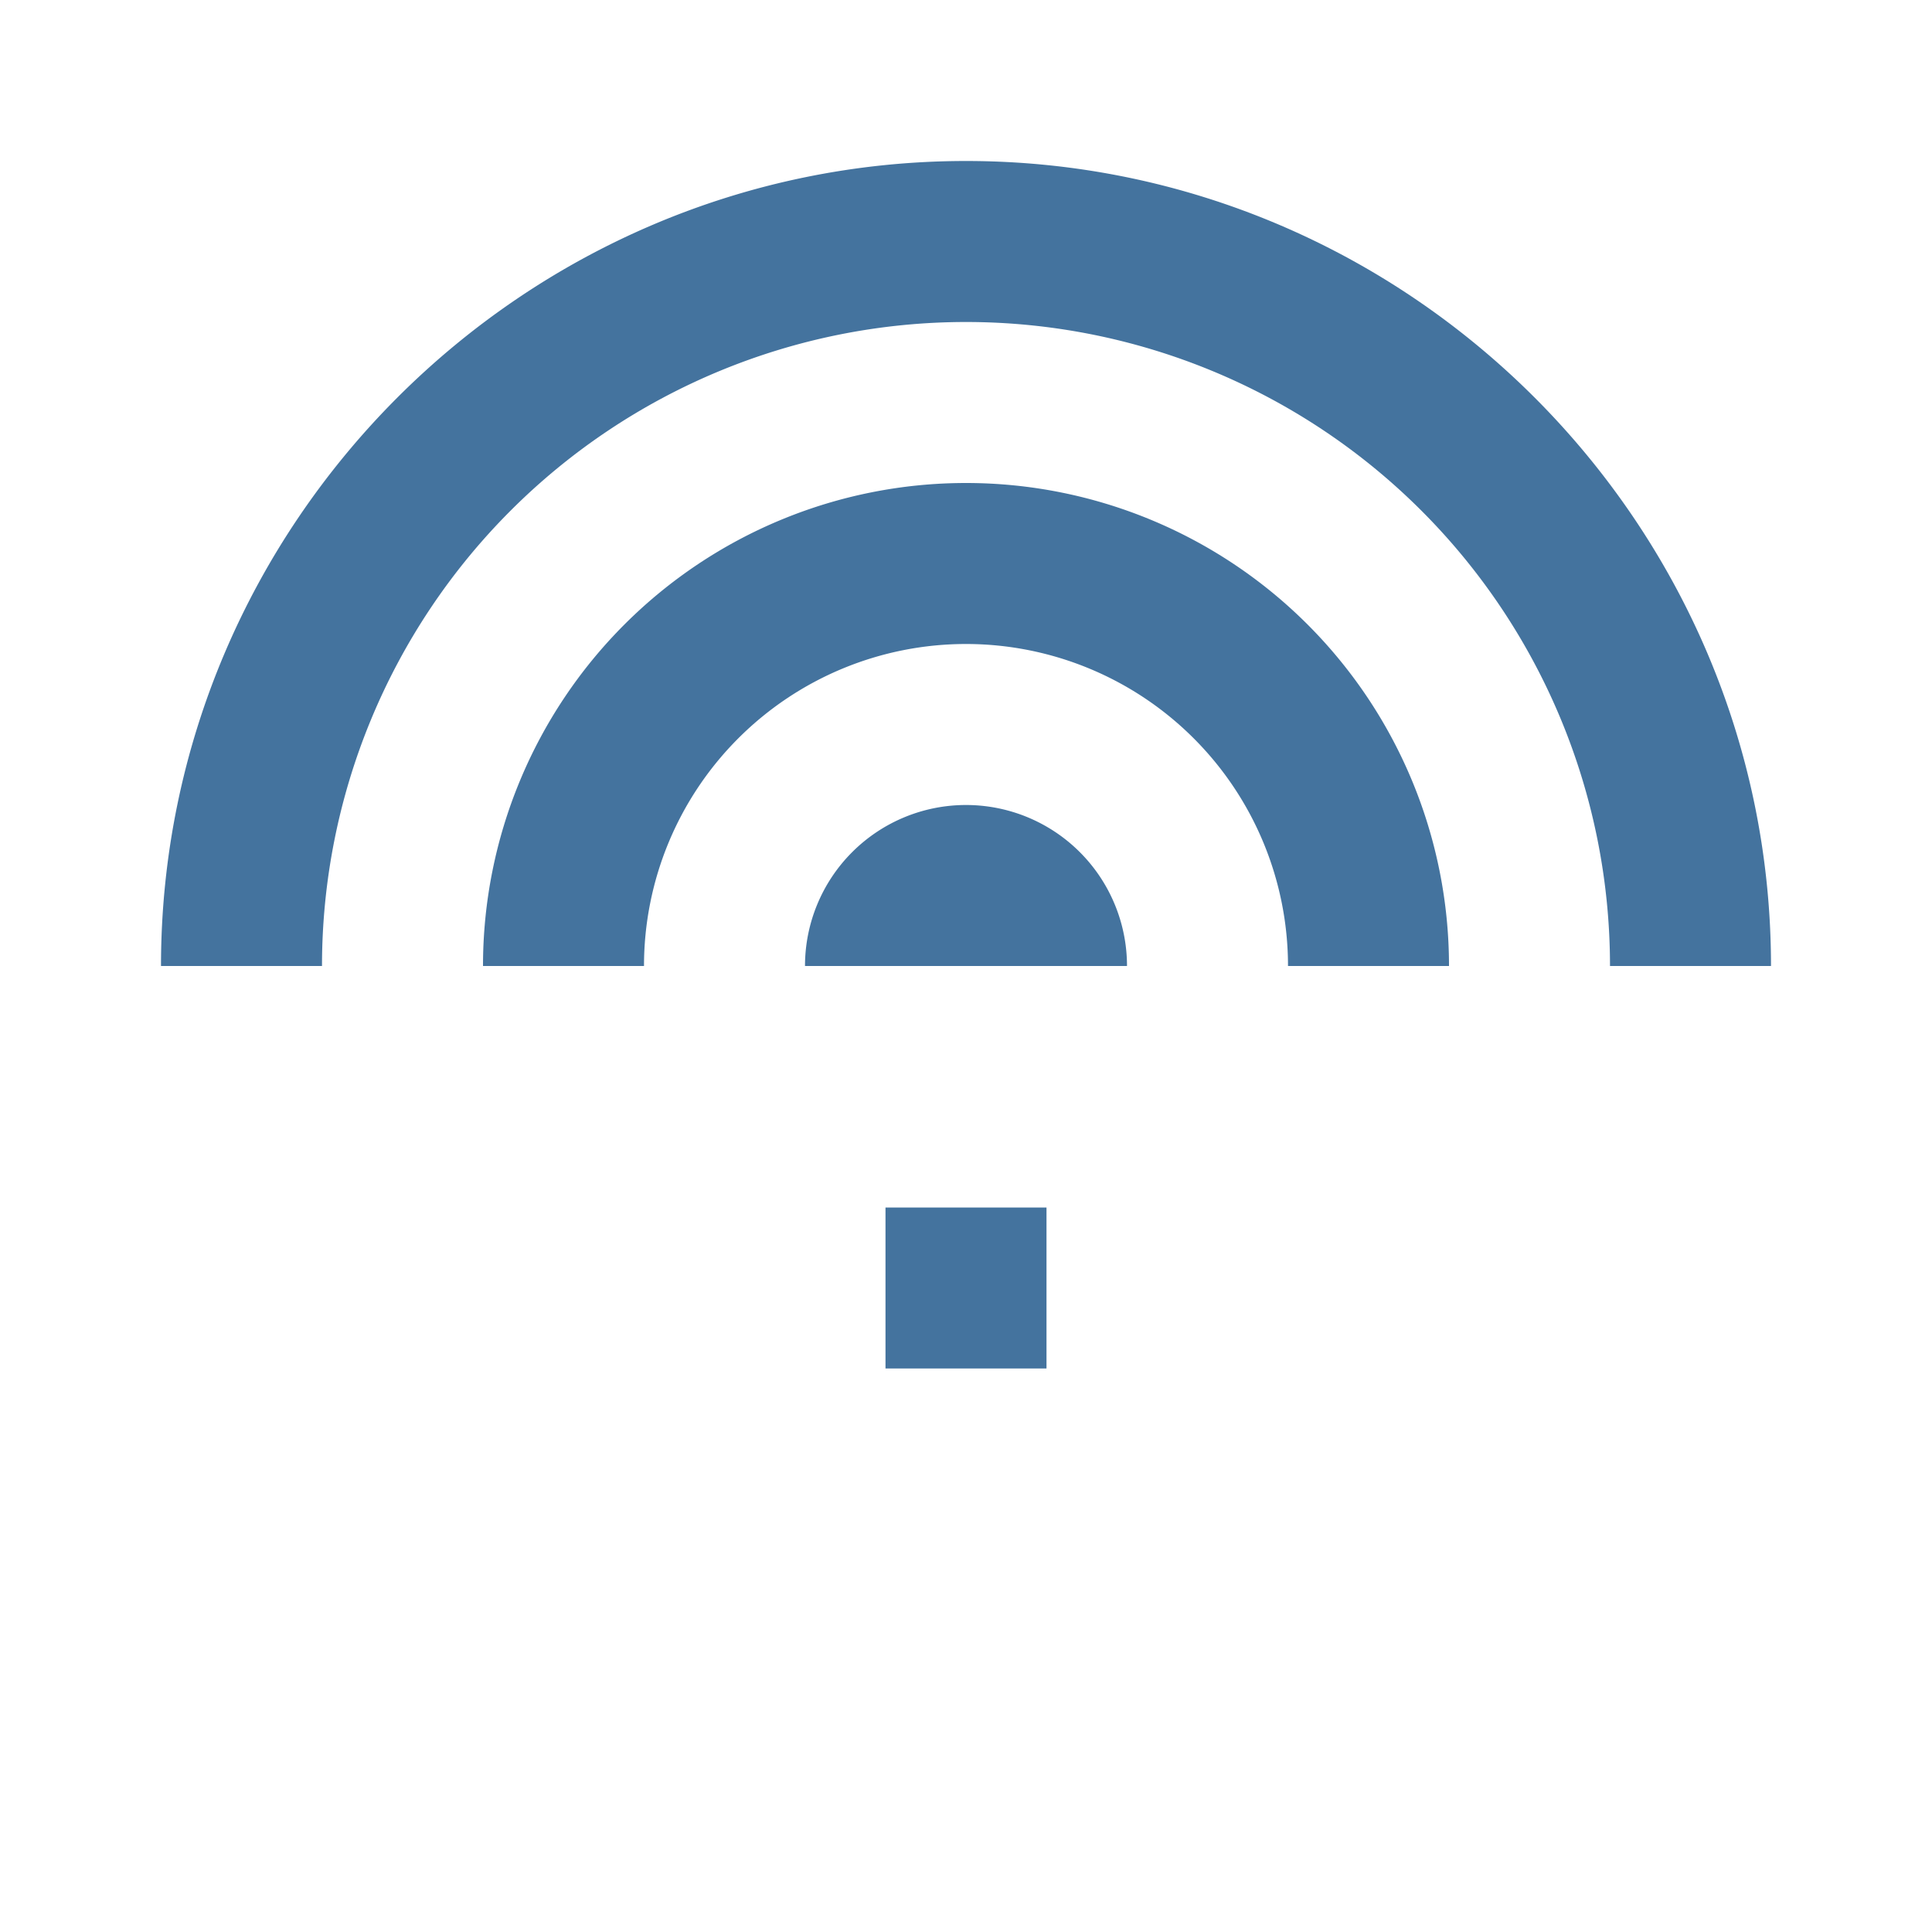 <svg xmlns="http://www.w3.org/2000/svg" viewBox="0 0 24 24">
  <path fill="#44739e" d="M12 2C6.5 2 2 6.5 2 12h2a8 8 0 0116 0h2c0-5.5-4.5-10-10-10zm0 4a6 6 0 00-6 6h2a4 4 0 018 0h2a6 6 0 00-6-6zm0 4a2 2 0 00-2 2h4a2 2 0 00-2-2zm-1 5v2h2v-2h-2z"/>
</svg>
